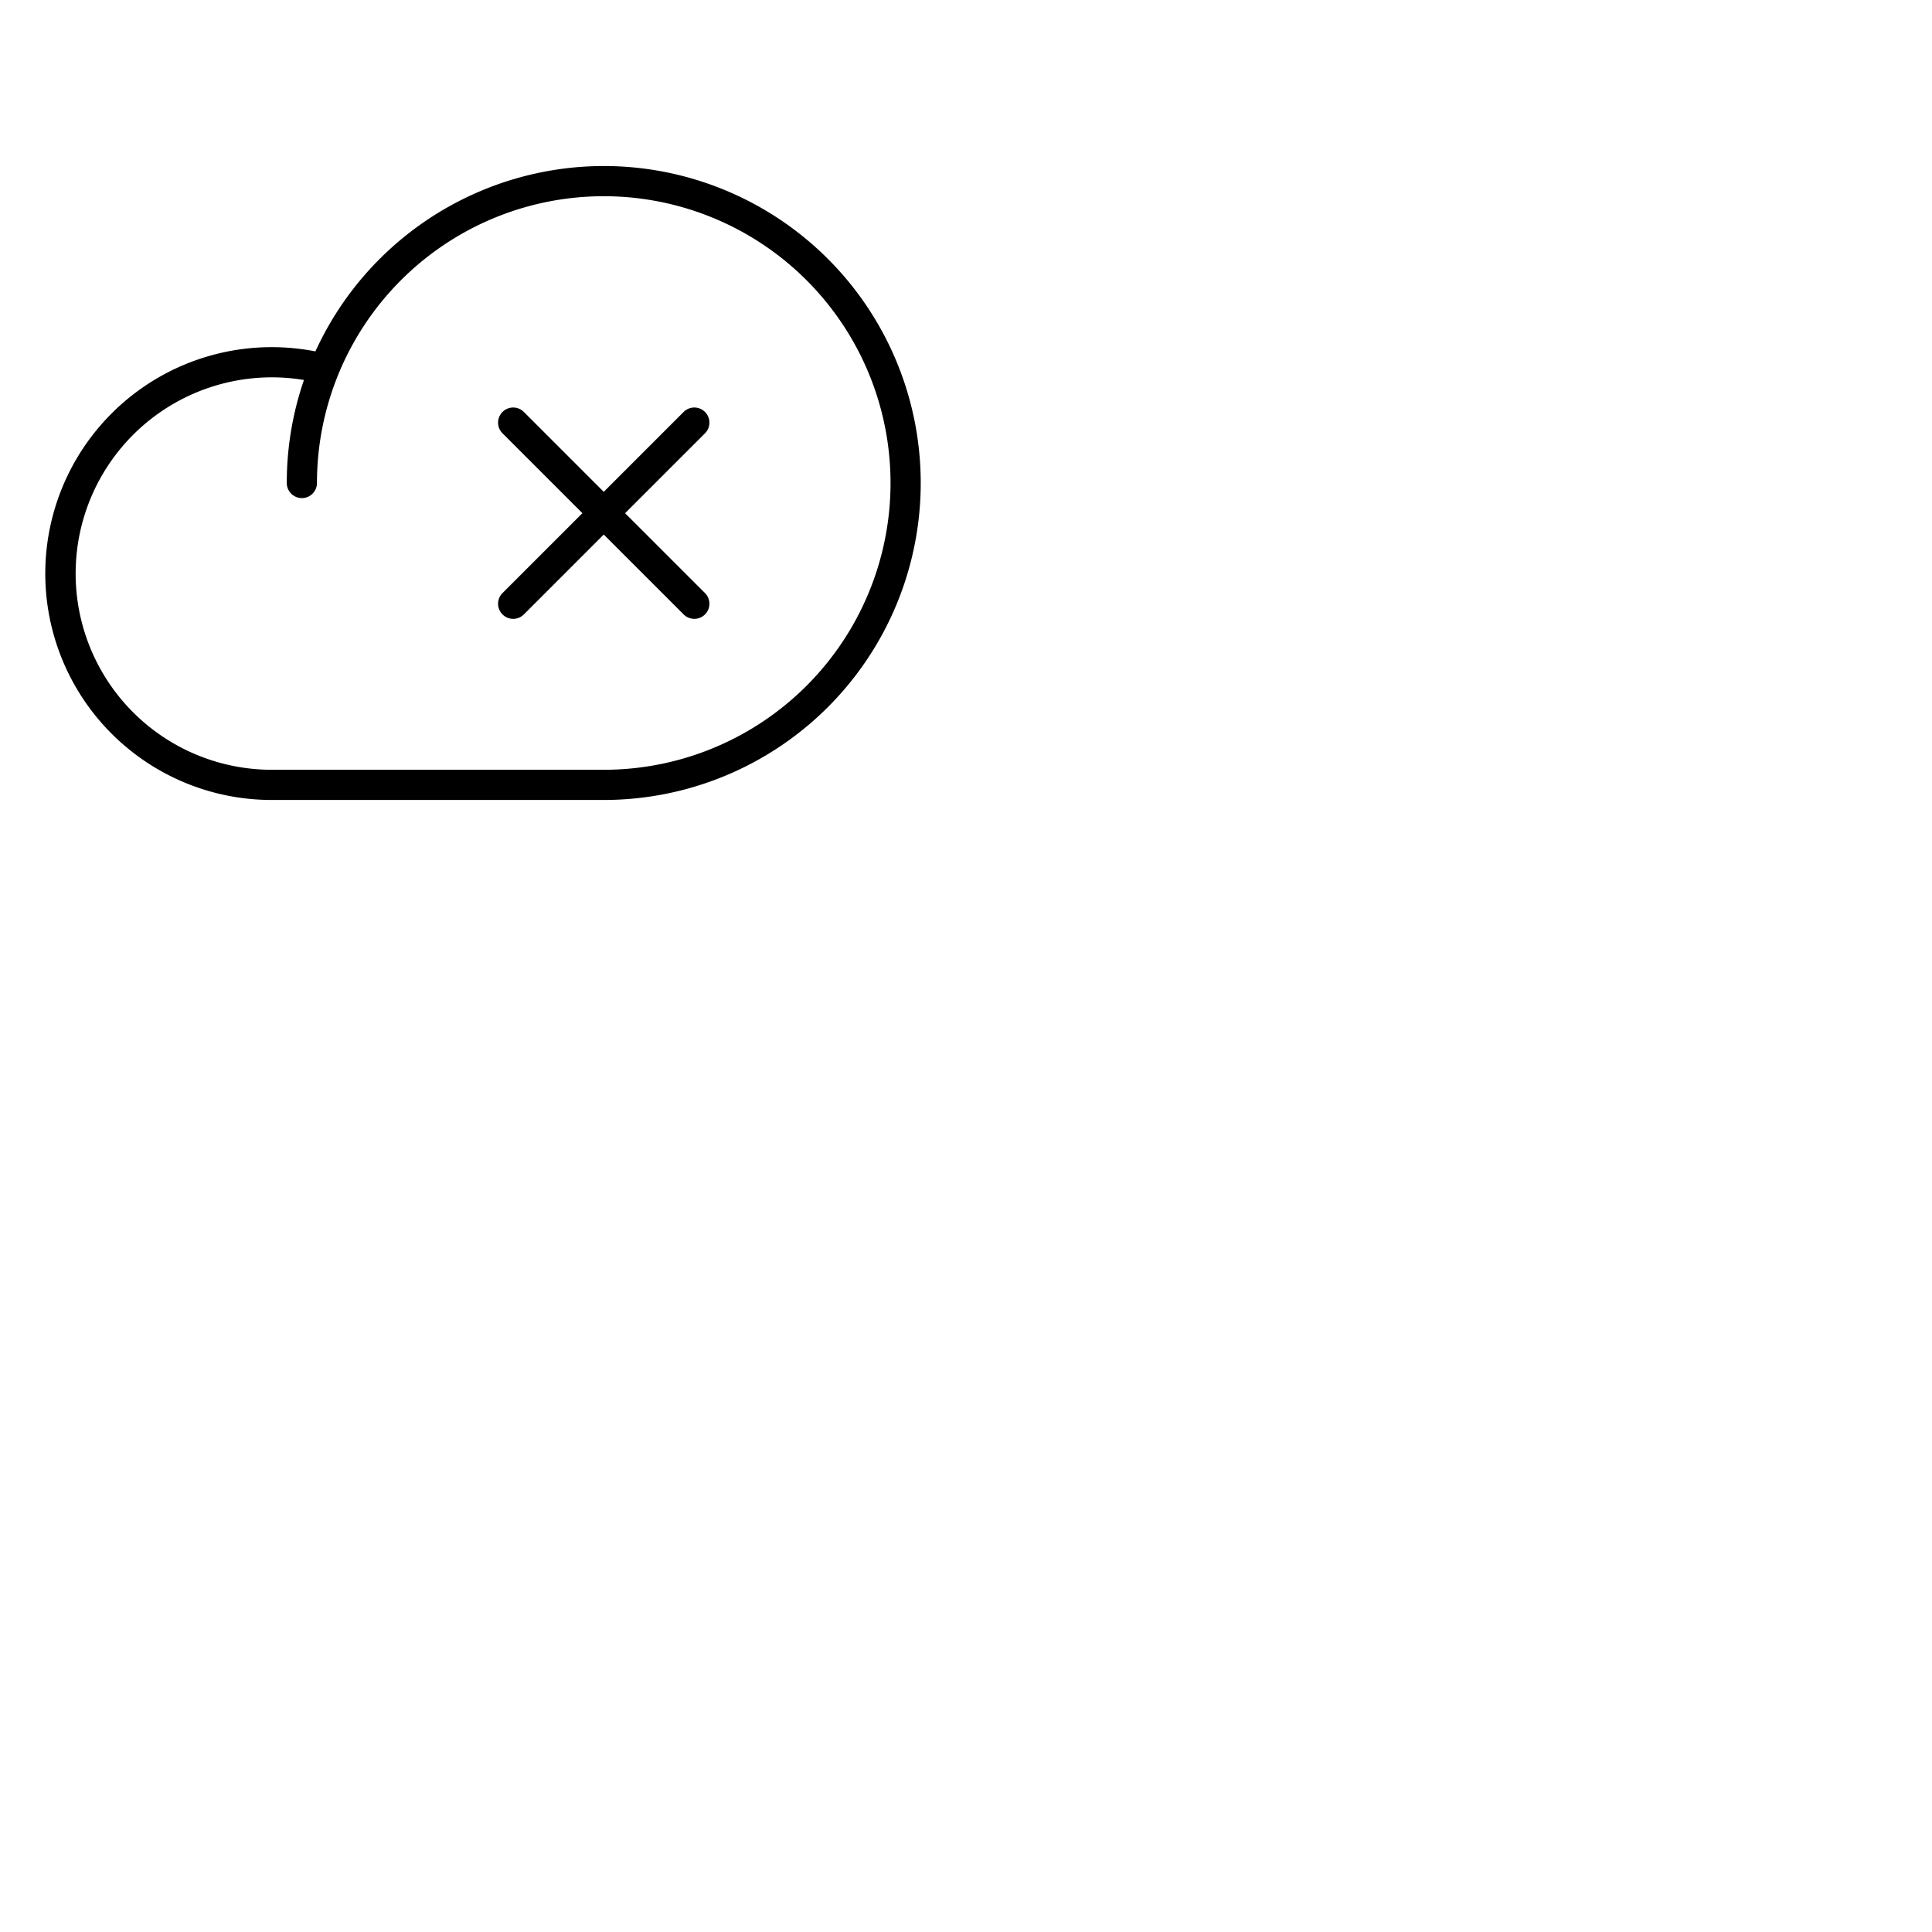 <svg xmlns="http://www.w3.org/2000/svg" version="1.1" viewBox="0 0 512 512" fill="currentColor"><path fill="currentColor" d="M160 44a84.11 84.11 0 0 0-76.41 49.12A60.71 60.71 0 0 0 72 92a60 60 0 0 0 0 120h88a84 84 0 0 0 0-168m0 160H72a52 52 0 1 1 8.55-103.3A83.66 83.66 0 0 0 76 128a4 4 0 0 0 8 0a76 76 0 1 1 76 76m26.83-89.17L165.66 136l21.17 21.17a4 4 0 0 1-5.66 5.66L160 141.66l-21.17 21.17a4 4 0 0 1-5.66-5.66L154.34 136l-21.17-21.17a4 4 0 0 1 5.66-5.66L160 130.34l21.17-21.17a4 4 0 1 1 5.66 5.66"/></svg>